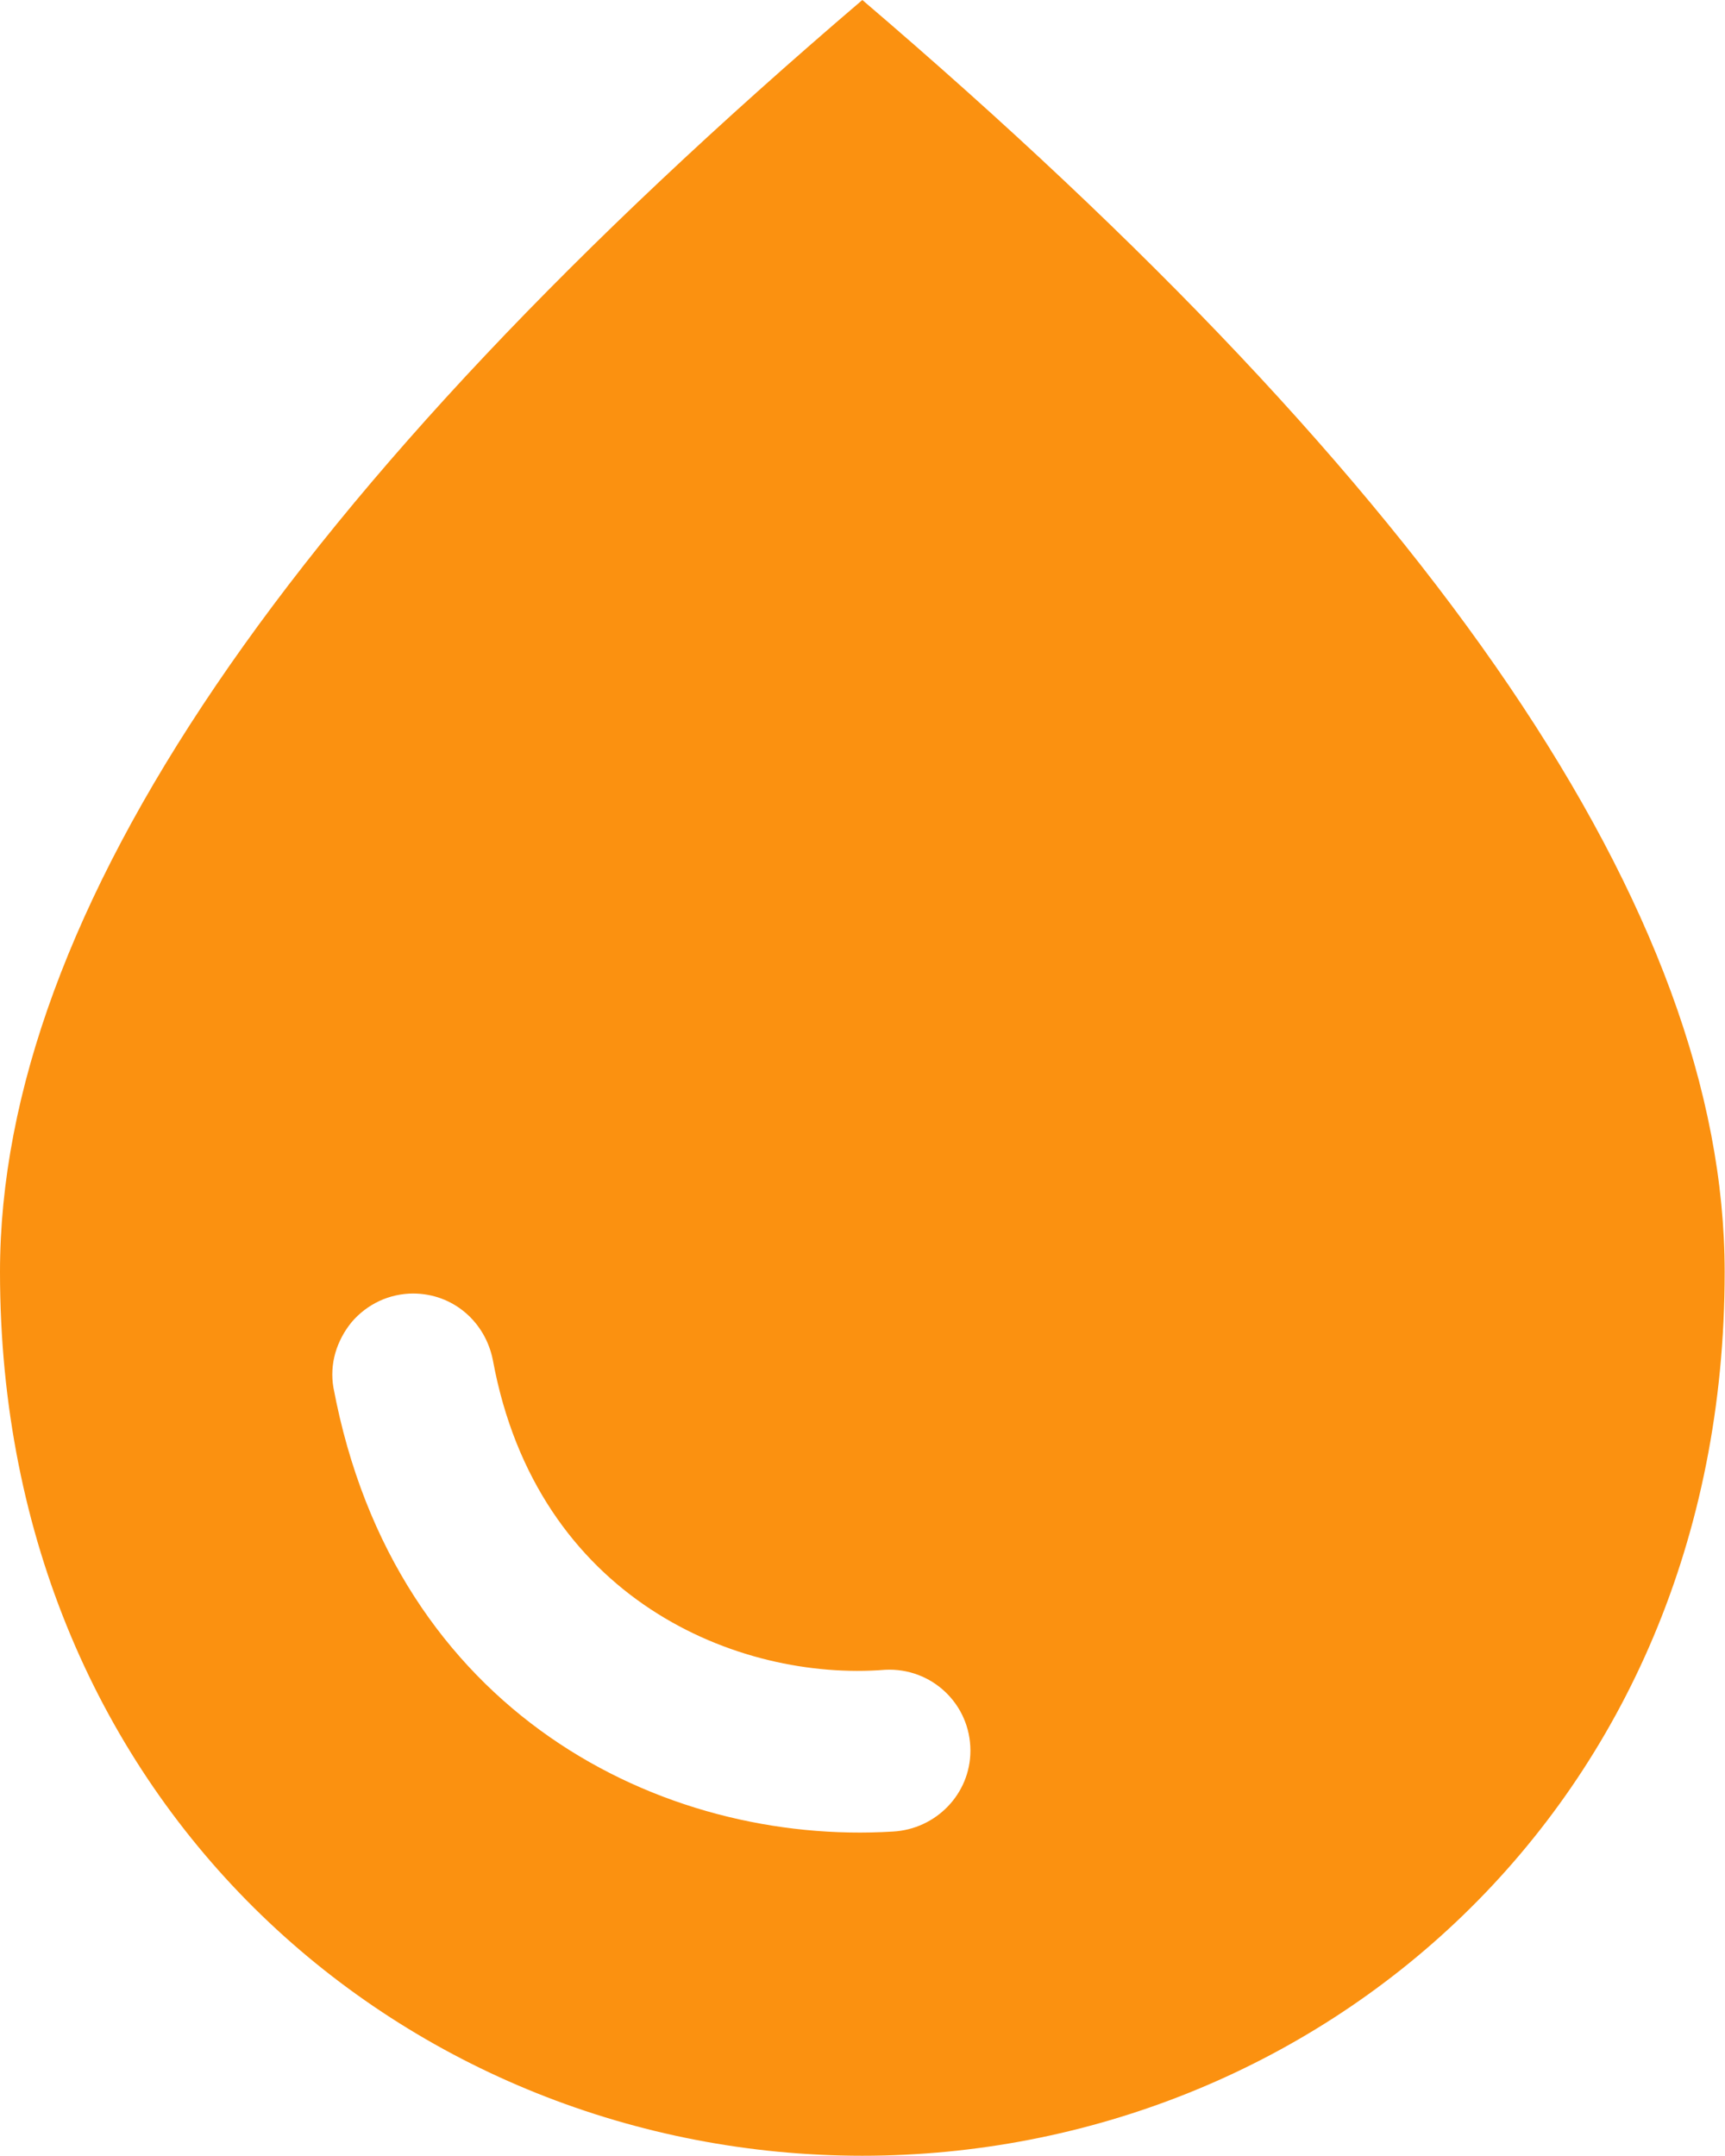 <svg xmlns="http://www.w3.org/2000/svg" id="Layer_2" data-name="Layer 2" viewBox="0 0 52.67 65.83"><defs><style>      .cls-1 {        fill: #fb9110;      }    </style></defs><g id="Layer_1-2" data-name="Layer 1"><path class="cls-1" d="M26.33,0C8.79,14.98,0,27.91,0,38.84c0,16.39,12.51,26.99,26.33,26.99s26.33-10.6,26.33-26.99c0-10.93-8.79-23.86-26.33-38.84ZM12.61,39.5c1.22,0,2.21,.86,2.44,2.04,1.35,7.31,7.5,9.81,11.98,9.45,1.42-.07,2.6,1.05,2.6,2.47,0,1.32-1.05,2.4-2.37,2.47-7.01,.43-15.21-3.59-17.08-13.56-.06-.35-.04-.71,.06-1.06,.1-.34,.27-.66,.5-.94,.23-.27,.52-.49,.84-.64,.32-.15,.68-.23,1.04-.23Z"></path></g></svg>